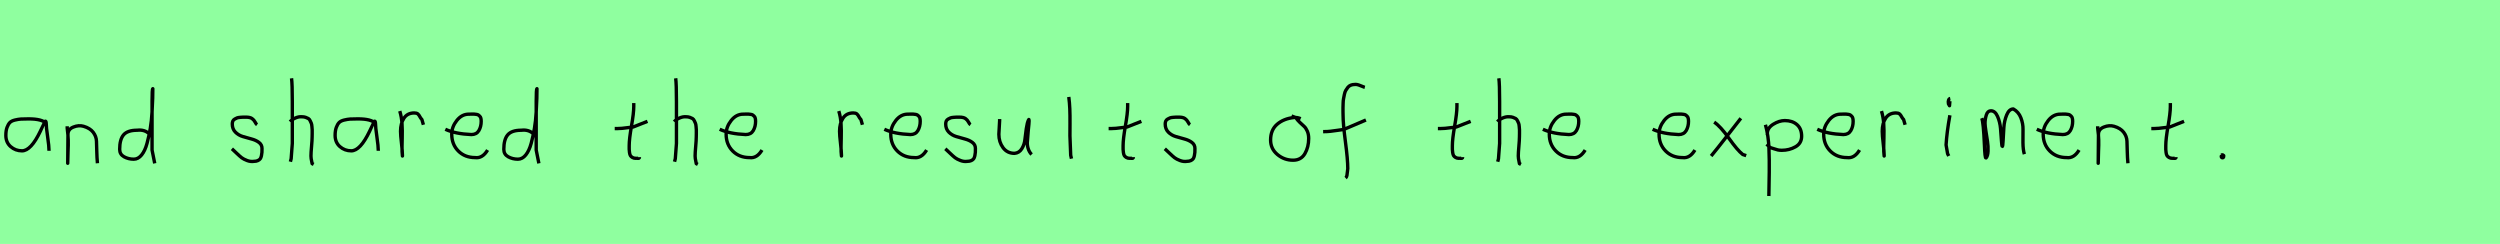 <?xml version="1.0" encoding="utf-8" standalone="no"?>
<!DOCTYPE svg PUBLIC "-//W3C//DTD SVG 1.1//EN"
  "http://www.w3.org/Graphics/SVG/1.1/DTD/svg11.dtd">
<svg xmlns:xlink="http://www.w3.org/1999/xlink" width="738pt" height="72pt" viewBox="0 0 738 72" xmlns="http://www.w3.org/2000/svg" version="1.1">
 <defs>
  <style type="text/css">*{stroke-linejoin: round; stroke-linecap: butt}</style>
 </defs>
 <g id="figure_1">
  <g id="patch_1">
   <path d="M 0 72 
L 738 72 
L 738 0 
L 0 0 
z
" style="fill: #8fff9f"/>
  </g>
  <g id="axes_1">
   <g id="patch_2">
    <path d="M 13.644 36.442 
Q 12.435 35.095 8.463 35.095 
Q 6.943 35.095 6.166 35.146 
Q 5.388 35.198 4.387 35.44 
Q 3.385 35.682 2.901 36.183 
Q 2.418 36.684 2.072 37.616 
Q 1.727 38.549 1.727 39.965 
Q 1.727 42.037 3.143 43.281 
Q 4.559 44.524 6.494 44.524 
Q 9.154 44.524 11.917 38.721 
Q 13.264 35.855 13.264 35.82 
Q 13.609 35.578 13.644 36.442 
Q 13.644 37.513 14.058 40.362 
Q 14.473 43.212 14.473 44.524 
" clip-path="url(#pc80ef1a450)" style="fill: none; stroke: #000000; stroke-linejoin: miter"/>
   </g>
  </g>
  <g id="axes_2">
   <g id="patch_3">
    <path d="M 19.839 37.282 
L 19.839 37.844 
Q 20.101 39.869 20.139 41.312 
Q 20.176 42.756 20.082 44.668 
Q 19.989 46.58 19.989 48.192 
L 20.064 39.644 
Q 20.064 38.144 21.657 37.507 
Q 23.25 36.87 24.675 37.282 
Q 26.587 37.844 27.505 39.044 
Q 28.424 40.244 28.48 41.668 
Q 28.536 43.093 28.574 44.818 
Q 28.611 46.542 28.761 48.192 
" clip-path="url(#p324dbe5ead)" style="fill: none; stroke: #000000; stroke-linejoin: miter"/>
   </g>
  </g>
  <g id="axes_3">
   <g id="patch_4">
    <path d="M 44.099 39.569 
Q 42.749 38.182 40.5 38.444 
Q 37.651 38.444 36.489 39.794 
Q 35.326 41.144 35.326 44.068 
Q 35.326 45.567 36.62 46.28 
Q 37.913 46.992 39.488 46.992 
Q 40.8 46.992 41.812 45.736 
Q 42.824 44.48 43.405 42.306 
Q 43.987 40.131 44.361 37.938 
Q 44.736 35.745 44.886 33.046 
Q 45.036 30.347 45.074 28.978 
Q 45.111 27.61 45.111 26.185 
Q 44.886 26.26 44.886 29.897 
L 44.886 44.293 
L 45.674 48.229 
" clip-path="url(#p050355e494)" style="fill: none; stroke: #000000; stroke-linejoin: miter"/>
   </g>
  </g>
  <g id="axes_4"/>
  <g id="axes_5">
   <g id="patch_5">
    <path d="M 68.457 43.918 
Q 68.757 44.18 69.77 45.155 
Q 70.782 46.13 71.344 46.561 
Q 71.907 46.992 72.937 47.386 
Q 73.968 47.779 74.981 47.629 
Q 75.655 47.629 76.124 47.404 
Q 76.593 47.179 76.818 46.879 
Q 77.043 46.58 77.174 45.98 
Q 77.305 45.38 77.324 44.967 
Q 77.343 44.555 77.343 43.805 
Q 77.343 42.718 76.443 42.043 
Q 75.543 41.368 74.25 41.031 
Q 72.956 40.694 71.663 40.3 
Q 70.369 39.906 69.47 38.988 
Q 68.57 38.069 68.57 36.607 
Q 68.57 36.082 68.739 35.726 
Q 68.907 35.37 69.301 35.145 
Q 69.695 34.92 69.976 34.808 
Q 70.257 34.695 70.913 34.639 
Q 71.569 34.583 71.757 34.583 
Q 71.944 34.583 72.619 34.583 
Q 73.818 34.583 74.4 34.995 
Q 74.981 35.408 75.299 36.026 
Q 75.618 36.645 75.88 36.832 
" clip-path="url(#p38cdb5c5c2)" style="fill: none; stroke: #000000; stroke-linejoin: miter"/>
   </g>
  </g>
  <g id="axes_6">
   <g id="patch_6">
    <path d="M 85.613 35.932 
Q 86.213 35.258 87.207 34.827 
Q 88.2 34.395 89.1 34.47 
Q 89.737 34.47 90.225 34.639 
Q 90.712 34.808 91.031 34.995 
Q 91.349 35.183 91.574 35.67 
Q 91.799 36.157 91.912 36.42 
Q 92.024 36.682 92.08 37.376 
Q 92.137 38.069 92.155 38.332 
Q 92.174 38.594 92.155 39.419 
Q 92.137 40.244 92.137 40.431 
Q 92.137 41.368 91.968 43.243 
Q 91.799 45.117 91.799 46.055 
Q 91.799 46.467 91.855 46.823 
Q 91.912 47.179 92.005 47.61 
Q 92.099 48.042 92.137 48.304 
L 92.587 48.529 
M 86.063 23.111 
Q 86.288 24.798 86.288 29.972 
L 86.288 42.343 
L 85.951 46.842 
L 85.726 47.742 
" clip-path="url(#pe3f0cab68f)" style="fill: none; stroke: #000000; stroke-linejoin: miter"/>
   </g>
  </g>
  <g id="axes_7">
   <g id="patch_7">
    <path d="M 110.844 36.442 
Q 109.635 35.095 105.663 35.095 
Q 104.143 35.095 103.366 35.146 
Q 102.588 35.198 101.587 35.44 
Q 100.585 35.682 100.101 36.183 
Q 99.618 36.684 99.272 37.616 
Q 98.927 38.549 98.927 39.965 
Q 98.927 42.037 100.343 43.281 
Q 101.759 44.524 103.694 44.524 
Q 106.354 44.524 109.117 38.721 
Q 110.464 35.855 110.464 35.82 
Q 110.809 35.578 110.844 36.442 
Q 110.844 37.513 111.258 40.362 
Q 111.673 43.212 111.673 44.524 
" clip-path="url(#pb40e62a0f1)" style="fill: none; stroke: #000000; stroke-linejoin: miter"/>
   </g>
  </g>
  <g id="axes_8">
   <g id="patch_8">
    <path d="M 118.013 32.783 
Q 118.538 34.508 118.67 36.457 
Q 118.801 38.407 118.726 40.956 
Q 118.651 43.505 118.688 44.705 
L 118.801 46.055 
L 118.801 45.83 
Q 118.801 44.668 118.52 42.306 
Q 118.238 39.944 118.238 38.744 
Q 118.238 36.42 119.251 34.883 
Q 120.263 33.346 122.287 33.346 
Q 123 33.346 123.337 33.627 
Q 123.674 33.908 123.937 34.433 
Q 124.199 34.958 124.537 35.258 
L 124.987 36.832 
" clip-path="url(#p867cea8d50)" style="fill: none; stroke: #000000; stroke-linejoin: miter"/>
   </g>
  </g>
  <g id="axes_9">
   <g id="patch_9">
    <path d="M 131.458 38.161 
Q 134.43 39.536 139.149 39.721 
Q 140.672 39.721 141.36 38.551 
Q 142.047 37.381 142.047 35.82 
Q 142.047 35.3 141.954 34.91 
Q 141.861 34.52 141.62 34.297 
Q 141.378 34.074 141.211 33.944 
Q 141.044 33.814 140.598 33.758 
Q 140.152 33.702 139.948 33.684 
Q 139.744 33.665 139.168 33.684 
Q 138.592 33.702 138.369 33.702 
Q 136.325 33.702 134.839 35.578 
Q 133.353 37.455 133.353 39.61 
Q 133.353 42.62 135.285 44.57 
Q 137.217 46.521 140.264 46.521 
Q 142.419 46.818 143.942 44.292 
" clip-path="url(#pc9adb96072)" style="fill: none; stroke: #000000; stroke-linejoin: miter"/>
   </g>
  </g>
  <g id="axes_10">
   <g id="patch_10">
    <path d="M 157.499 39.569 
Q 156.149 38.182 153.9 38.444 
Q 151.051 38.444 149.889 39.794 
Q 148.726 41.144 148.726 44.068 
Q 148.726 45.567 150.02 46.28 
Q 151.313 46.992 152.888 46.992 
Q 154.2 46.992 155.212 45.736 
Q 156.224 44.48 156.805 42.306 
Q 157.387 40.131 157.761 37.938 
Q 158.136 35.745 158.286 33.046 
Q 158.436 30.347 158.474 28.978 
Q 158.511 27.61 158.511 26.185 
Q 158.286 26.26 158.286 29.897 
L 158.286 44.293 
L 159.074 48.229 
" clip-path="url(#p9c31a8ae3f)" style="fill: none; stroke: #000000; stroke-linejoin: miter"/>
   </g>
  </g>
  <g id="axes_11"/>
  <g id="axes_12">
   <g id="patch_11">
    <path d="M 181.464 37.957 
L 182.139 37.957 
Q 182.851 37.957 183.638 37.882 
Q 184.426 37.807 185.382 37.676 
Q 186.337 37.545 186.862 37.507 
L 191.136 35.82 
M 187.087 30.421 
L 187.087 31.434 
Q 187.087 33.383 186.412 37.207 
Q 185.738 41.031 185.738 43.018 
Q 185.738 43.805 185.738 44.105 
Q 185.738 44.405 185.831 45.042 
Q 185.925 45.68 186.113 45.961 
Q 186.3 46.242 186.694 46.486 
Q 187.087 46.729 187.65 46.729 
Q 187.762 46.692 188.081 46.729 
Q 188.399 46.767 188.587 46.711 
Q 188.774 46.655 188.774 46.392 
" clip-path="url(#p5a429cc445)" style="fill: none; stroke: #000000; stroke-linejoin: miter"/>
   </g>
  </g>
  <g id="axes_13">
   <g id="patch_12">
    <path d="M 199.013 35.932 
Q 199.613 35.258 200.607 34.827 
Q 201.6 34.395 202.5 34.47 
Q 203.137 34.47 203.625 34.639 
Q 204.112 34.808 204.431 34.995 
Q 204.749 35.183 204.974 35.67 
Q 205.199 36.157 205.312 36.42 
Q 205.424 36.682 205.48 37.376 
Q 205.537 38.069 205.555 38.332 
Q 205.574 38.594 205.555 39.419 
Q 205.537 40.244 205.537 40.431 
Q 205.537 41.368 205.368 43.243 
Q 205.199 45.117 205.199 46.055 
Q 205.199 46.467 205.255 46.823 
Q 205.312 47.179 205.405 47.61 
Q 205.499 48.042 205.537 48.304 
L 205.987 48.529 
M 199.463 23.111 
Q 199.688 24.798 199.688 29.972 
L 199.688 42.343 
L 199.351 46.842 
L 199.126 47.742 
" clip-path="url(#pb22303cca6)" style="fill: none; stroke: #000000; stroke-linejoin: miter"/>
   </g>
  </g>
  <g id="axes_14">
   <g id="patch_13">
    <path d="M 212.458 38.161 
Q 215.43 39.536 220.149 39.721 
Q 221.672 39.721 222.36 38.551 
Q 223.047 37.381 223.047 35.82 
Q 223.047 35.3 222.954 34.91 
Q 222.861 34.52 222.62 34.297 
Q 222.378 34.074 222.211 33.944 
Q 222.044 33.814 221.598 33.758 
Q 221.152 33.702 220.948 33.684 
Q 220.744 33.665 220.168 33.684 
Q 219.592 33.702 219.369 33.702 
Q 217.325 33.702 215.839 35.578 
Q 214.353 37.455 214.353 39.61 
Q 214.353 42.62 216.285 44.57 
Q 218.217 46.521 221.264 46.521 
Q 223.419 46.818 224.942 44.292 
" clip-path="url(#p0446d09281)" style="fill: none; stroke: #000000; stroke-linejoin: miter"/>
   </g>
  </g>
  <g id="axes_15"/>
  <g id="axes_16">
   <g id="patch_14">
    <path d="M 247.613 32.783 
Q 248.138 34.508 248.27 36.457 
Q 248.401 38.407 248.326 40.956 
Q 248.251 43.505 248.288 44.705 
L 248.401 46.055 
L 248.401 45.83 
Q 248.401 44.668 248.12 42.306 
Q 247.838 39.944 247.838 38.744 
Q 247.838 36.42 248.851 34.883 
Q 249.863 33.346 251.887 33.346 
Q 252.6 33.346 252.937 33.627 
Q 253.274 33.908 253.537 34.433 
Q 253.799 34.958 254.137 35.258 
L 254.587 36.832 
" clip-path="url(#p51d9326912)" style="fill: none; stroke: #000000; stroke-linejoin: miter"/>
   </g>
  </g>
  <g id="axes_17">
   <g id="patch_15">
    <path d="M 261.058 38.161 
Q 264.03 39.536 268.749 39.721 
Q 270.272 39.721 270.96 38.551 
Q 271.647 37.381 271.647 35.82 
Q 271.647 35.3 271.554 34.91 
Q 271.461 34.52 271.22 34.297 
Q 270.978 34.074 270.811 33.944 
Q 270.644 33.814 270.198 33.758 
Q 269.752 33.702 269.548 33.684 
Q 269.344 33.665 268.768 33.684 
Q 268.192 33.702 267.969 33.702 
Q 265.925 33.702 264.439 35.578 
Q 262.953 37.455 262.953 39.61 
Q 262.953 42.62 264.885 44.57 
Q 266.817 46.521 269.864 46.521 
Q 272.019 46.818 273.542 44.292 
" clip-path="url(#p25270d31e5)" style="fill: none; stroke: #000000; stroke-linejoin: miter"/>
   </g>
  </g>
  <g id="axes_18">
   <g id="patch_16">
    <path d="M 279.057 43.918 
Q 279.357 44.18 280.37 45.155 
Q 281.382 46.13 281.944 46.561 
Q 282.507 46.992 283.537 47.386 
Q 284.568 47.779 285.581 47.629 
Q 286.255 47.629 286.724 47.404 
Q 287.193 47.179 287.418 46.879 
Q 287.643 46.58 287.774 45.98 
Q 287.905 45.38 287.924 44.967 
Q 287.943 44.555 287.943 43.805 
Q 287.943 42.718 287.043 42.043 
Q 286.143 41.368 284.85 41.031 
Q 283.556 40.694 282.263 40.3 
Q 280.969 39.906 280.07 38.988 
Q 279.17 38.069 279.17 36.607 
Q 279.17 36.082 279.339 35.726 
Q 279.507 35.37 279.901 35.145 
Q 280.295 34.92 280.576 34.808 
Q 280.857 34.695 281.513 34.639 
Q 282.169 34.583 282.357 34.583 
Q 282.544 34.583 283.219 34.583 
Q 284.418 34.583 285 34.995 
Q 285.581 35.408 285.899 36.026 
Q 286.218 36.645 286.48 36.832 
" clip-path="url(#p97fc0fd0a9)" style="fill: none; stroke: #000000; stroke-linejoin: miter"/>
   </g>
  </g>
  <g id="axes_19">
   <g id="patch_17">
    <path d="M 295.089 35.145 
Q 295.089 35.145 295.089 35.595 
Q 295.089 36.27 294.976 37.62 
Q 294.864 38.969 294.864 39.644 
Q 294.864 41.931 296.101 43.599 
Q 297.338 45.267 299.475 45.267 
Q 300.862 45.155 301.631 43.918 
Q 302.399 42.681 302.549 41.237 
Q 302.699 39.794 302.962 37.994 
Q 303.224 36.195 303.636 35.37 
Q 303.786 35.07 303.786 35.67 
Q 303.786 36.27 303.524 38.707 
Q 303.299 41.031 303.299 41.556 
Q 303.149 42.643 303.486 43.768 
Q 303.824 44.892 304.536 45.605 
" clip-path="url(#p76f3309604)" style="fill: none; stroke: #000000; stroke-linejoin: miter"/>
   </g>
  </g>
  <g id="axes_20">
   <g id="patch_18">
    <path d="M 315.506 28.622 
Q 315.731 30.347 315.806 32.146 
Q 315.881 33.946 315.863 36.551 
Q 315.844 39.157 315.844 40.094 
Q 315.844 40.131 316.069 45.83 
L 316.294 46.842 
" clip-path="url(#p9710202d61)" style="fill: none; stroke: #000000; stroke-linejoin: miter"/>
   </g>
  </g>
  <g id="axes_21">
   <g id="patch_19">
    <path d="M 327.264 37.957 
L 327.939 37.957 
Q 328.651 37.957 329.438 37.882 
Q 330.226 37.807 331.182 37.676 
Q 332.137 37.545 332.662 37.507 
L 336.936 35.82 
M 332.887 30.421 
L 332.887 31.434 
Q 332.887 33.383 332.212 37.207 
Q 331.538 41.031 331.538 43.018 
Q 331.538 43.805 331.538 44.105 
Q 331.538 44.405 331.631 45.042 
Q 331.725 45.68 331.913 45.961 
Q 332.1 46.242 332.494 46.486 
Q 332.887 46.729 333.45 46.729 
Q 333.562 46.692 333.881 46.729 
Q 334.199 46.767 334.387 46.711 
Q 334.574 46.655 334.574 46.392 
" clip-path="url(#p4e5e8889d5)" style="fill: none; stroke: #000000; stroke-linejoin: miter"/>
   </g>
  </g>
  <g id="axes_22">
   <g id="patch_20">
    <path d="M 343.857 43.918 
Q 344.157 44.18 345.17 45.155 
Q 346.182 46.13 346.744 46.561 
Q 347.307 46.992 348.337 47.386 
Q 349.368 47.779 350.381 47.629 
Q 351.055 47.629 351.524 47.404 
Q 351.993 47.179 352.218 46.879 
Q 352.443 46.58 352.574 45.98 
Q 352.705 45.38 352.724 44.967 
Q 352.743 44.555 352.743 43.805 
Q 352.743 42.718 351.843 42.043 
Q 350.943 41.368 349.65 41.031 
Q 348.356 40.694 347.063 40.3 
Q 345.769 39.906 344.87 38.988 
Q 343.97 38.069 343.97 36.607 
Q 343.97 36.082 344.139 35.726 
Q 344.307 35.37 344.701 35.145 
Q 345.095 34.92 345.376 34.808 
Q 345.657 34.695 346.313 34.639 
Q 346.969 34.583 347.157 34.583 
Q 347.344 34.583 348.019 34.583 
Q 349.218 34.583 349.8 34.995 
Q 350.381 35.408 350.699 36.026 
Q 351.018 36.645 351.28 36.832 
" clip-path="url(#p6dff90de54)" style="fill: none; stroke: #000000; stroke-linejoin: miter"/>
   </g>
  </g>
  <g id="axes_23"/>
  <g id="axes_24">
   <g id="patch_21">
    <path d="M 383.962 35.033 
Q 382.912 34.583 381.937 34.695 
Q 378.9 35.033 376.989 36.701 
Q 375.077 38.369 375.077 41.331 
Q 375.077 43.918 377.082 45.605 
Q 379.088 47.292 381.712 47.292 
Q 384.074 47.292 385.199 45.361 
Q 386.323 43.43 386.323 40.881 
Q 386.323 39.644 385.911 38.707 
Q 385.499 37.769 384.974 37.301 
Q 384.449 36.832 383.699 36.12 
Q 382.949 35.408 382.5 34.695 
L 381.262 34.245 
" clip-path="url(#pe001c1eb3b)" style="fill: none; stroke: #000000; stroke-linejoin: miter"/>
   </g>
  </g>
  <g id="axes_25">
   <g id="patch_22">
    <path d="M 390.584 38.853 
L 391.012 38.853 
Q 391.833 38.853 392.796 38.746 
Q 393.76 38.639 394.92 38.461 
Q 396.079 38.282 396.686 38.211 
L 403.216 35.427 
M 402.895 25.793 
Q 402.609 25.722 401.574 25.276 
Q 400.54 24.83 399.897 24.937 
Q 399.255 24.937 398.738 25.151 
Q 398.22 25.365 397.881 25.793 
Q 397.542 26.221 397.275 26.685 
Q 397.007 27.149 396.864 27.863 
Q 396.722 28.576 396.615 29.129 
Q 396.507 29.683 396.49 30.503 
Q 396.472 31.324 396.454 31.77 
Q 396.436 32.216 396.454 32.965 
Q 396.472 33.715 396.472 33.929 
Q 396.472 36.605 397.168 41.85 
Q 397.863 47.096 397.863 49.772 
Q 397.792 50.057 397.756 50.682 
Q 397.721 51.306 397.614 51.806 
Q 397.507 52.305 397.221 52.555 
" clip-path="url(#p28f21bd83b)" style="fill: none; stroke: #000000; stroke-linejoin: miter"/>
   </g>
  </g>
  <g id="axes_26"/>
  <g id="axes_27">
   <g id="patch_23">
    <path d="M 424.464 37.957 
L 425.139 37.957 
Q 425.851 37.957 426.638 37.882 
Q 427.426 37.807 428.382 37.676 
Q 429.337 37.545 429.862 37.507 
L 434.136 35.82 
M 430.087 30.421 
L 430.087 31.434 
Q 430.087 33.383 429.412 37.207 
Q 428.738 41.031 428.738 43.018 
Q 428.738 43.805 428.738 44.105 
Q 428.738 44.405 428.831 45.042 
Q 428.925 45.68 429.113 45.961 
Q 429.3 46.242 429.694 46.486 
Q 430.087 46.729 430.65 46.729 
Q 430.762 46.692 431.081 46.729 
Q 431.399 46.767 431.587 46.711 
Q 431.774 46.655 431.774 46.392 
" clip-path="url(#pefa81ba713)" style="fill: none; stroke: #000000; stroke-linejoin: miter"/>
   </g>
  </g>
  <g id="axes_28">
   <g id="patch_24">
    <path d="M 442.013 35.932 
Q 442.613 35.258 443.607 34.827 
Q 444.6 34.395 445.5 34.47 
Q 446.137 34.47 446.625 34.639 
Q 447.112 34.808 447.431 34.995 
Q 447.749 35.183 447.974 35.67 
Q 448.199 36.157 448.312 36.42 
Q 448.424 36.682 448.48 37.376 
Q 448.537 38.069 448.555 38.332 
Q 448.574 38.594 448.555 39.419 
Q 448.537 40.244 448.537 40.431 
Q 448.537 41.368 448.368 43.243 
Q 448.199 45.117 448.199 46.055 
Q 448.199 46.467 448.255 46.823 
Q 448.312 47.179 448.405 47.61 
Q 448.499 48.042 448.537 48.304 
L 448.987 48.529 
M 442.463 23.111 
Q 442.688 24.798 442.688 29.972 
L 442.688 42.343 
L 442.351 46.842 
L 442.126 47.742 
" clip-path="url(#p4a9ddd2c81)" style="fill: none; stroke: #000000; stroke-linejoin: miter"/>
   </g>
  </g>
  <g id="axes_29">
   <g id="patch_25">
    <path d="M 455.458 38.161 
Q 458.43 39.536 463.149 39.721 
Q 464.672 39.721 465.36 38.551 
Q 466.047 37.381 466.047 35.82 
Q 466.047 35.3 465.954 34.91 
Q 465.861 34.52 465.62 34.297 
Q 465.378 34.074 465.211 33.944 
Q 465.044 33.814 464.598 33.758 
Q 464.152 33.702 463.948 33.684 
Q 463.744 33.665 463.168 33.684 
Q 462.592 33.702 462.369 33.702 
Q 460.325 33.702 458.839 35.578 
Q 457.353 37.455 457.353 39.61 
Q 457.353 42.62 459.285 44.57 
Q 461.217 46.521 464.264 46.521 
Q 466.419 46.818 467.942 44.292 
" clip-path="url(#p4eb8d88b50)" style="fill: none; stroke: #000000; stroke-linejoin: miter"/>
   </g>
  </g>
  <g id="axes_30"/>
  <g id="axes_31">
   <g id="patch_26">
    <path d="M 487.858 38.161 
Q 490.83 39.536 495.549 39.721 
Q 497.072 39.721 497.76 38.551 
Q 498.447 37.381 498.447 35.82 
Q 498.447 35.3 498.354 34.91 
Q 498.261 34.52 498.02 34.297 
Q 497.778 34.074 497.611 33.944 
Q 497.444 33.814 496.998 33.758 
Q 496.552 33.702 496.348 33.684 
Q 496.144 33.665 495.568 33.684 
Q 494.992 33.702 494.769 33.702 
Q 492.725 33.702 491.239 35.578 
Q 489.753 37.455 489.753 39.61 
Q 489.753 42.62 491.685 44.57 
Q 493.617 46.521 496.664 46.521 
Q 498.819 46.818 500.342 44.292 
" clip-path="url(#pe2e9c8430f)" style="fill: none; stroke: #000000; stroke-linejoin: miter"/>
   </g>
  </g>
  <g id="axes_32">
   <g id="patch_27">
    <path d="M 513.899 34.92 
Q 513.037 36.007 509.925 40.019 
Q 506.813 44.03 505.126 46.055 
M 506.026 36.045 
Q 507.901 37.32 510.394 40.844 
Q 512.887 44.368 514.461 45.605 
L 515.474 45.942 
" clip-path="url(#p2732bed64b)" style="fill: none; stroke: #000000; stroke-linejoin: miter"/>
   </g>
  </g>
  <g id="axes_33">
   <g id="patch_28">
    <path d="M 521.72 39.869 
L 521.72 39.419 
Q 521.72 37.769 523.463 36.682 
Q 525.207 35.595 526.894 35.595 
Q 529.106 35.595 530.474 36.795 
Q 531.842 37.994 531.842 40.206 
Q 531.842 42.306 530.024 43.337 
Q 528.206 44.368 525.994 44.368 
Q 525.319 44.368 524.813 44.255 
Q 524.307 44.143 523.688 43.918 
Q 523.07 43.693 522.62 43.58 
L 521.495 42.568 
M 521.158 36.832 
Q 521.608 38.444 521.87 40.263 
Q 522.132 42.081 522.189 43.749 
Q 522.245 45.417 522.282 47.273 
Q 522.32 49.129 522.282 50.778 
L 522.17 57.864 
" clip-path="url(#p59c77b5045)" style="fill: none; stroke: #000000; stroke-linejoin: miter"/>
   </g>
  </g>
  <g id="axes_34">
   <g id="patch_29">
    <path d="M 536.458 38.161 
Q 539.43 39.536 544.149 39.721 
Q 545.672 39.721 546.36 38.551 
Q 547.047 37.381 547.047 35.82 
Q 547.047 35.3 546.954 34.91 
Q 546.861 34.52 546.62 34.297 
Q 546.378 34.074 546.211 33.944 
Q 546.044 33.814 545.598 33.758 
Q 545.152 33.702 544.948 33.684 
Q 544.744 33.665 544.168 33.684 
Q 543.592 33.702 543.369 33.702 
Q 541.325 33.702 539.839 35.578 
Q 538.353 37.455 538.353 39.61 
Q 538.353 42.62 540.285 44.57 
Q 542.217 46.521 545.264 46.521 
Q 547.419 46.818 548.942 44.292 
" clip-path="url(#p4ec05fcbb4)" style="fill: none; stroke: #000000; stroke-linejoin: miter"/>
   </g>
  </g>
  <g id="axes_35">
   <g id="patch_30">
    <path d="M 555.413 32.783 
Q 555.938 34.508 556.07 36.457 
Q 556.201 38.407 556.126 40.956 
Q 556.051 43.505 556.088 44.705 
L 556.201 46.055 
L 556.201 45.83 
Q 556.201 44.668 555.92 42.306 
Q 555.638 39.944 555.638 38.744 
Q 555.638 36.42 556.651 34.883 
Q 557.663 33.346 559.687 33.346 
Q 560.4 33.346 560.737 33.627 
Q 561.074 33.908 561.337 34.433 
Q 561.599 34.958 561.937 35.258 
L 562.387 36.832 
" clip-path="url(#p1e8170fe0d)" style="fill: none; stroke: #000000; stroke-linejoin: miter"/>
   </g>
  </g>
  <g id="axes_36">
   <g id="patch_31">
    <path d="M 575.719 29.072 
Q 575.344 29.147 575.212 29.578 
Q 575.081 30.009 575.156 30.421 
Q 575.156 30.571 575.194 30.703 
Q 575.231 30.834 575.287 30.89 
Q 575.344 30.946 575.4 31.04 
Q 575.456 31.134 575.494 31.209 
L 575.606 29.859 
M 575.606 34.02 
Q 574.706 39.007 574.481 42.793 
L 574.931 45.38 
L 575.269 46.055 
" clip-path="url(#p91da4acd67)" style="fill: none; stroke: #000000; stroke-linejoin: miter"/>
   </g>
  </g>
  <g id="axes_37">
   <g id="patch_32">
    <path d="M 585.008 34.88 
Q 585.514 36.073 585.804 42.871 
Q 585.948 46.632 586.237 46.632 
Q 586.274 46.632 586.31 46.596 
Q 586.816 46.017 586.87 44.589 
Q 586.925 43.161 586.708 41.75 
Q 586.491 40.34 586.237 38.713 
Q 585.984 37.086 585.984 36.399 
Q 585.984 35.169 586.364 33.94 
Q 586.744 32.71 587.72 32.71 
Q 588.95 32.71 589.673 34.355 
Q 590.396 36.001 590.559 37.972 
Q 590.721 39.942 590.83 41.588 
Q 590.938 43.233 591.083 43.233 
Q 591.228 43.233 591.318 41.497 
Q 591.408 39.762 591.535 37.7 
Q 591.662 35.639 592.385 33.903 
Q 593.108 32.168 594.337 32.168 
Q 595.892 33.036 596.561 34.771 
Q 597.23 36.507 597.194 38.189 
Q 597.158 39.87 597.176 42.058 
Q 597.194 44.245 597.592 45.511 
" clip-path="url(#pdb6536d764)" style="fill: none; stroke: #000000; stroke-linejoin: miter"/>
   </g>
  </g>
  <g id="axes_38">
   <g id="patch_33">
    <path d="M 601.258 38.161 
Q 604.23 39.536 608.949 39.721 
Q 610.472 39.721 611.16 38.551 
Q 611.847 37.381 611.847 35.82 
Q 611.847 35.3 611.754 34.91 
Q 611.661 34.52 611.42 34.297 
Q 611.178 34.074 611.011 33.944 
Q 610.844 33.814 610.398 33.758 
Q 609.952 33.702 609.748 33.684 
Q 609.544 33.665 608.968 33.684 
Q 608.392 33.702 608.169 33.702 
Q 606.125 33.702 604.639 35.578 
Q 603.153 37.455 603.153 39.61 
Q 603.153 42.62 605.085 44.57 
Q 607.017 46.521 610.064 46.521 
Q 612.219 46.818 613.742 44.292 
" clip-path="url(#pf619372a1d)" style="fill: none; stroke: #000000; stroke-linejoin: miter"/>
   </g>
  </g>
  <g id="axes_39">
   <g id="patch_34">
    <path d="M 619.239 37.282 
L 619.239 37.844 
Q 619.501 39.869 619.539 41.312 
Q 619.576 42.756 619.482 44.668 
Q 619.389 46.58 619.389 48.192 
L 619.464 39.644 
Q 619.464 38.144 621.057 37.507 
Q 622.65 36.87 624.075 37.282 
Q 625.987 37.844 626.905 39.044 
Q 627.824 40.244 627.88 41.668 
Q 627.936 43.093 627.974 44.818 
Q 628.011 46.542 628.161 48.192 
" clip-path="url(#pe9b3365af6)" style="fill: none; stroke: #000000; stroke-linejoin: miter"/>
   </g>
  </g>
  <g id="axes_40">
   <g id="patch_35">
    <path d="M 635.064 37.957 
L 635.739 37.957 
Q 636.451 37.957 637.238 37.882 
Q 638.026 37.807 638.982 37.676 
Q 639.937 37.545 640.462 37.507 
L 644.736 35.82 
M 640.687 30.421 
L 640.687 31.434 
Q 640.687 33.383 640.012 37.207 
Q 639.338 41.031 639.338 43.018 
Q 639.338 43.805 639.338 44.105 
Q 639.338 44.405 639.431 45.042 
Q 639.525 45.68 639.713 45.961 
Q 639.9 46.242 640.294 46.486 
Q 640.687 46.729 641.25 46.729 
Q 641.362 46.692 641.681 46.729 
Q 641.999 46.767 642.187 46.711 
Q 642.374 46.655 642.374 46.392 
" clip-path="url(#pec15f33184)" style="fill: none; stroke: #000000; stroke-linejoin: miter"/>
   </g>
  </g>
  <g id="axes_41">
   <g id="patch_36">
    <path d="M 655.988 45.98 
Q 655.95 46.017 655.819 46.055 
Q 655.688 46.092 655.725 46.167 
Q 655.725 46.58 656.1 46.58 
Q 656.437 46.58 656.437 46.092 
Q 656.512 45.867 656.231 45.755 
Q 655.95 45.642 655.763 45.755 
" clip-path="url(#p32f2f1bcea)" style="fill: none; stroke: #000000; stroke-linejoin: miter"/>
   </g>
  </g>
 </g>
 <defs>
  <clipPath id="pc80ef1a450">
   <rect x="0" y="10.777" width="16.2" height="50.085"/>
  </clipPath>
  <clipPath id="p324dbe5ead">
   <rect x="17.964" y="8.64" width="12.672" height="54.36"/>
  </clipPath>
  <clipPath id="p050355e494">
   <rect x="33.452" y="8.64" width="14.096" height="54.36"/>
  </clipPath>
  <clipPath id="p38cdb5c5c2">
   <rect x="66.583" y="8.64" width="12.634" height="54.36"/>
  </clipPath>
  <clipPath id="pe3f0cab68f">
   <rect x="83.739" y="8.64" width="10.722" height="54.36"/>
  </clipPath>
  <clipPath id="pb40e62a0f1">
   <rect x="97.2" y="10.777" width="16.2" height="50.085"/>
  </clipPath>
  <clipPath id="p867cea8d50">
   <rect x="116.139" y="8.64" width="10.722" height="54.36"/>
  </clipPath>
  <clipPath id="pc9adb96072">
   <rect x="129.6" y="8.882" width="16.2" height="53.876"/>
  </clipPath>
  <clipPath id="p9c31a8ae3f">
   <rect x="146.852" y="8.64" width="14.096" height="54.36"/>
  </clipPath>
  <clipPath id="p5a429cc445">
   <rect x="179.589" y="8.64" width="13.421" height="54.36"/>
  </clipPath>
  <clipPath id="pb22303cca6">
   <rect x="197.139" y="8.64" width="10.722" height="54.36"/>
  </clipPath>
  <clipPath id="p0446d09281">
   <rect x="210.6" y="8.882" width="16.2" height="53.876"/>
  </clipPath>
  <clipPath id="p51d9326912">
   <rect x="245.739" y="8.64" width="10.722" height="54.36"/>
  </clipPath>
  <clipPath id="p25270d31e5">
   <rect x="259.2" y="8.882" width="16.2" height="53.876"/>
  </clipPath>
  <clipPath id="p97fc0fd0a9">
   <rect x="277.183" y="8.64" width="12.634" height="54.36"/>
  </clipPath>
  <clipPath id="p76f3309604">
   <rect x="292.989" y="8.64" width="13.421" height="54.36"/>
  </clipPath>
  <clipPath id="p9710202d61">
   <rect x="313.632" y="8.64" width="4.536" height="54.36"/>
  </clipPath>
  <clipPath id="p4e5e8889d5">
   <rect x="325.389" y="8.64" width="13.421" height="54.36"/>
  </clipPath>
  <clipPath id="p6dff90de54">
   <rect x="341.983" y="8.64" width="12.634" height="54.36"/>
  </clipPath>
  <clipPath id="pe001c1eb3b">
   <rect x="373.202" y="8.64" width="14.996" height="54.36"/>
  </clipPath>
  <clipPath id="p28f21bd83b">
   <rect x="388.8" y="9.95" width="16.2" height="51.74"/>
  </clipPath>
  <clipPath id="pefa81ba713">
   <rect x="422.589" y="8.64" width="13.421" height="54.36"/>
  </clipPath>
  <clipPath id="p4a9ddd2c81">
   <rect x="440.139" y="8.64" width="10.722" height="54.36"/>
  </clipPath>
  <clipPath id="p4eb8d88b50">
   <rect x="453.6" y="8.882" width="16.2" height="53.876"/>
  </clipPath>
  <clipPath id="pe2e9c8430f">
   <rect x="486" y="8.882" width="16.2" height="53.876"/>
  </clipPath>
  <clipPath id="p2732bed64b">
   <rect x="503.252" y="8.64" width="14.096" height="54.36"/>
  </clipPath>
  <clipPath id="p59c77b5045">
   <rect x="519.283" y="8.64" width="14.434" height="54.36"/>
  </clipPath>
  <clipPath id="p4ec05fcbb4">
   <rect x="534.6" y="8.882" width="16.2" height="53.876"/>
  </clipPath>
  <clipPath id="p1e8170fe0d">
   <rect x="553.539" y="8.64" width="10.722" height="54.36"/>
  </clipPath>
  <clipPath id="p91da4acd67">
   <rect x="572.607" y="8.64" width="4.986" height="54.36"/>
  </clipPath>
  <clipPath id="pdb6536d764">
   <rect x="583.2" y="9.603" width="16.2" height="52.433"/>
  </clipPath>
  <clipPath id="pf619372a1d">
   <rect x="599.4" y="8.882" width="16.2" height="53.876"/>
  </clipPath>
  <clipPath id="pe9b3365af6">
   <rect x="617.364" y="8.64" width="12.672" height="54.36"/>
  </clipPath>
  <clipPath id="pec15f33184">
   <rect x="633.189" y="8.64" width="13.421" height="54.36"/>
  </clipPath>
  <clipPath id="p32f2f1bcea">
   <rect x="653.813" y="8.64" width="4.574" height="54.36"/>
  </clipPath>
 </defs>
</svg>
